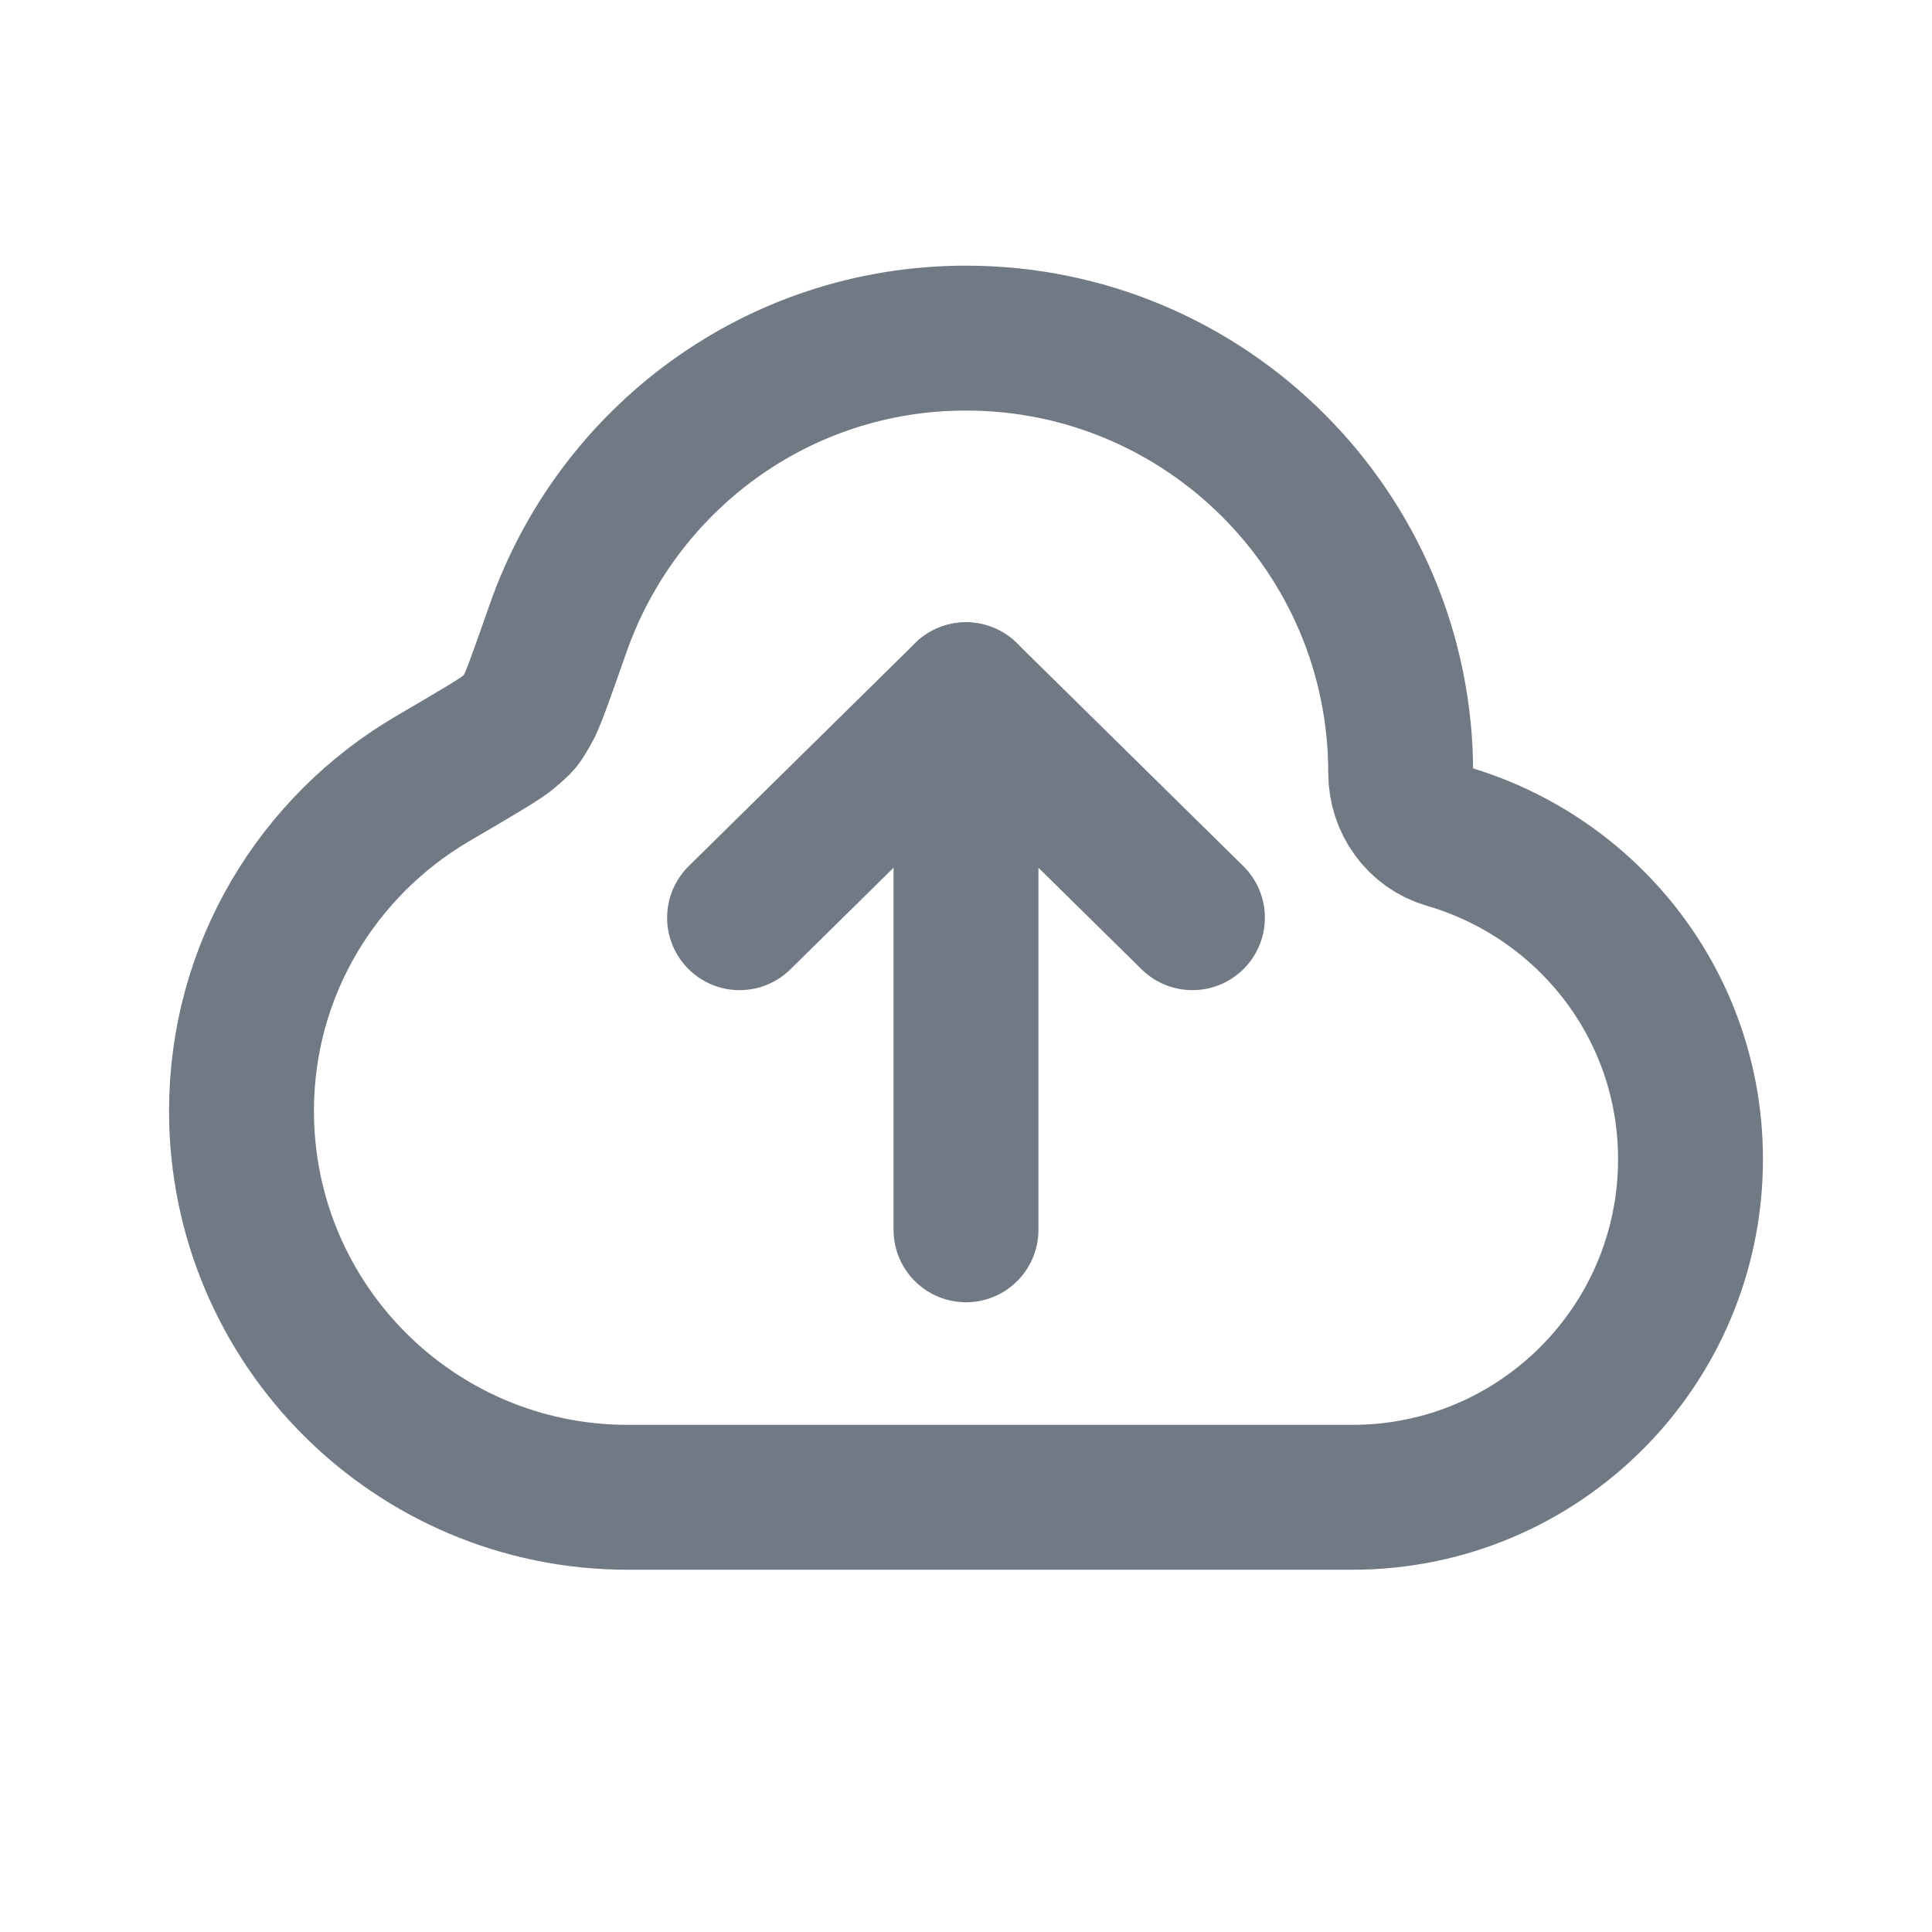 <svg width="20" height="20" viewBox="0 0 20 20" fill="none" xmlns="http://www.w3.org/2000/svg">
  <path d="M14.981 8.657C14.69 8.572 14.5 8.303 14.5 8V8C14.5 5.515 12.485 3.5 10 3.5C8.039 3.5 6.386 4.759 5.775 6.511C5.6 7.009 5.513 7.259 5.458 7.349C5.371 7.492 5.402 7.454 5.279 7.566C5.201 7.638 4.96 7.779 4.478 8.061C3.296 8.754 2.5 10.031 2.5 11.5C2.5 13.709 4.291 15.5 6.5 15.5H14C15.933 15.5 17.5 13.933 17.5 12C17.5 10.409 16.435 9.08 14.981 8.657Z" stroke="#717A84" stroke-width="1.5" stroke-linecap="round" stroke-linejoin="round"/>
  <path d="M7.656 9.5L10 7.192L12.344 9.5" stroke="#717A84" stroke-width="1.5" stroke-linecap="round" stroke-linejoin="round"/>
  <path d="M10 7.192V12.731" stroke="#717A84" stroke-width="1.5" stroke-linecap="round" stroke-linejoin="round"/>
</svg>
